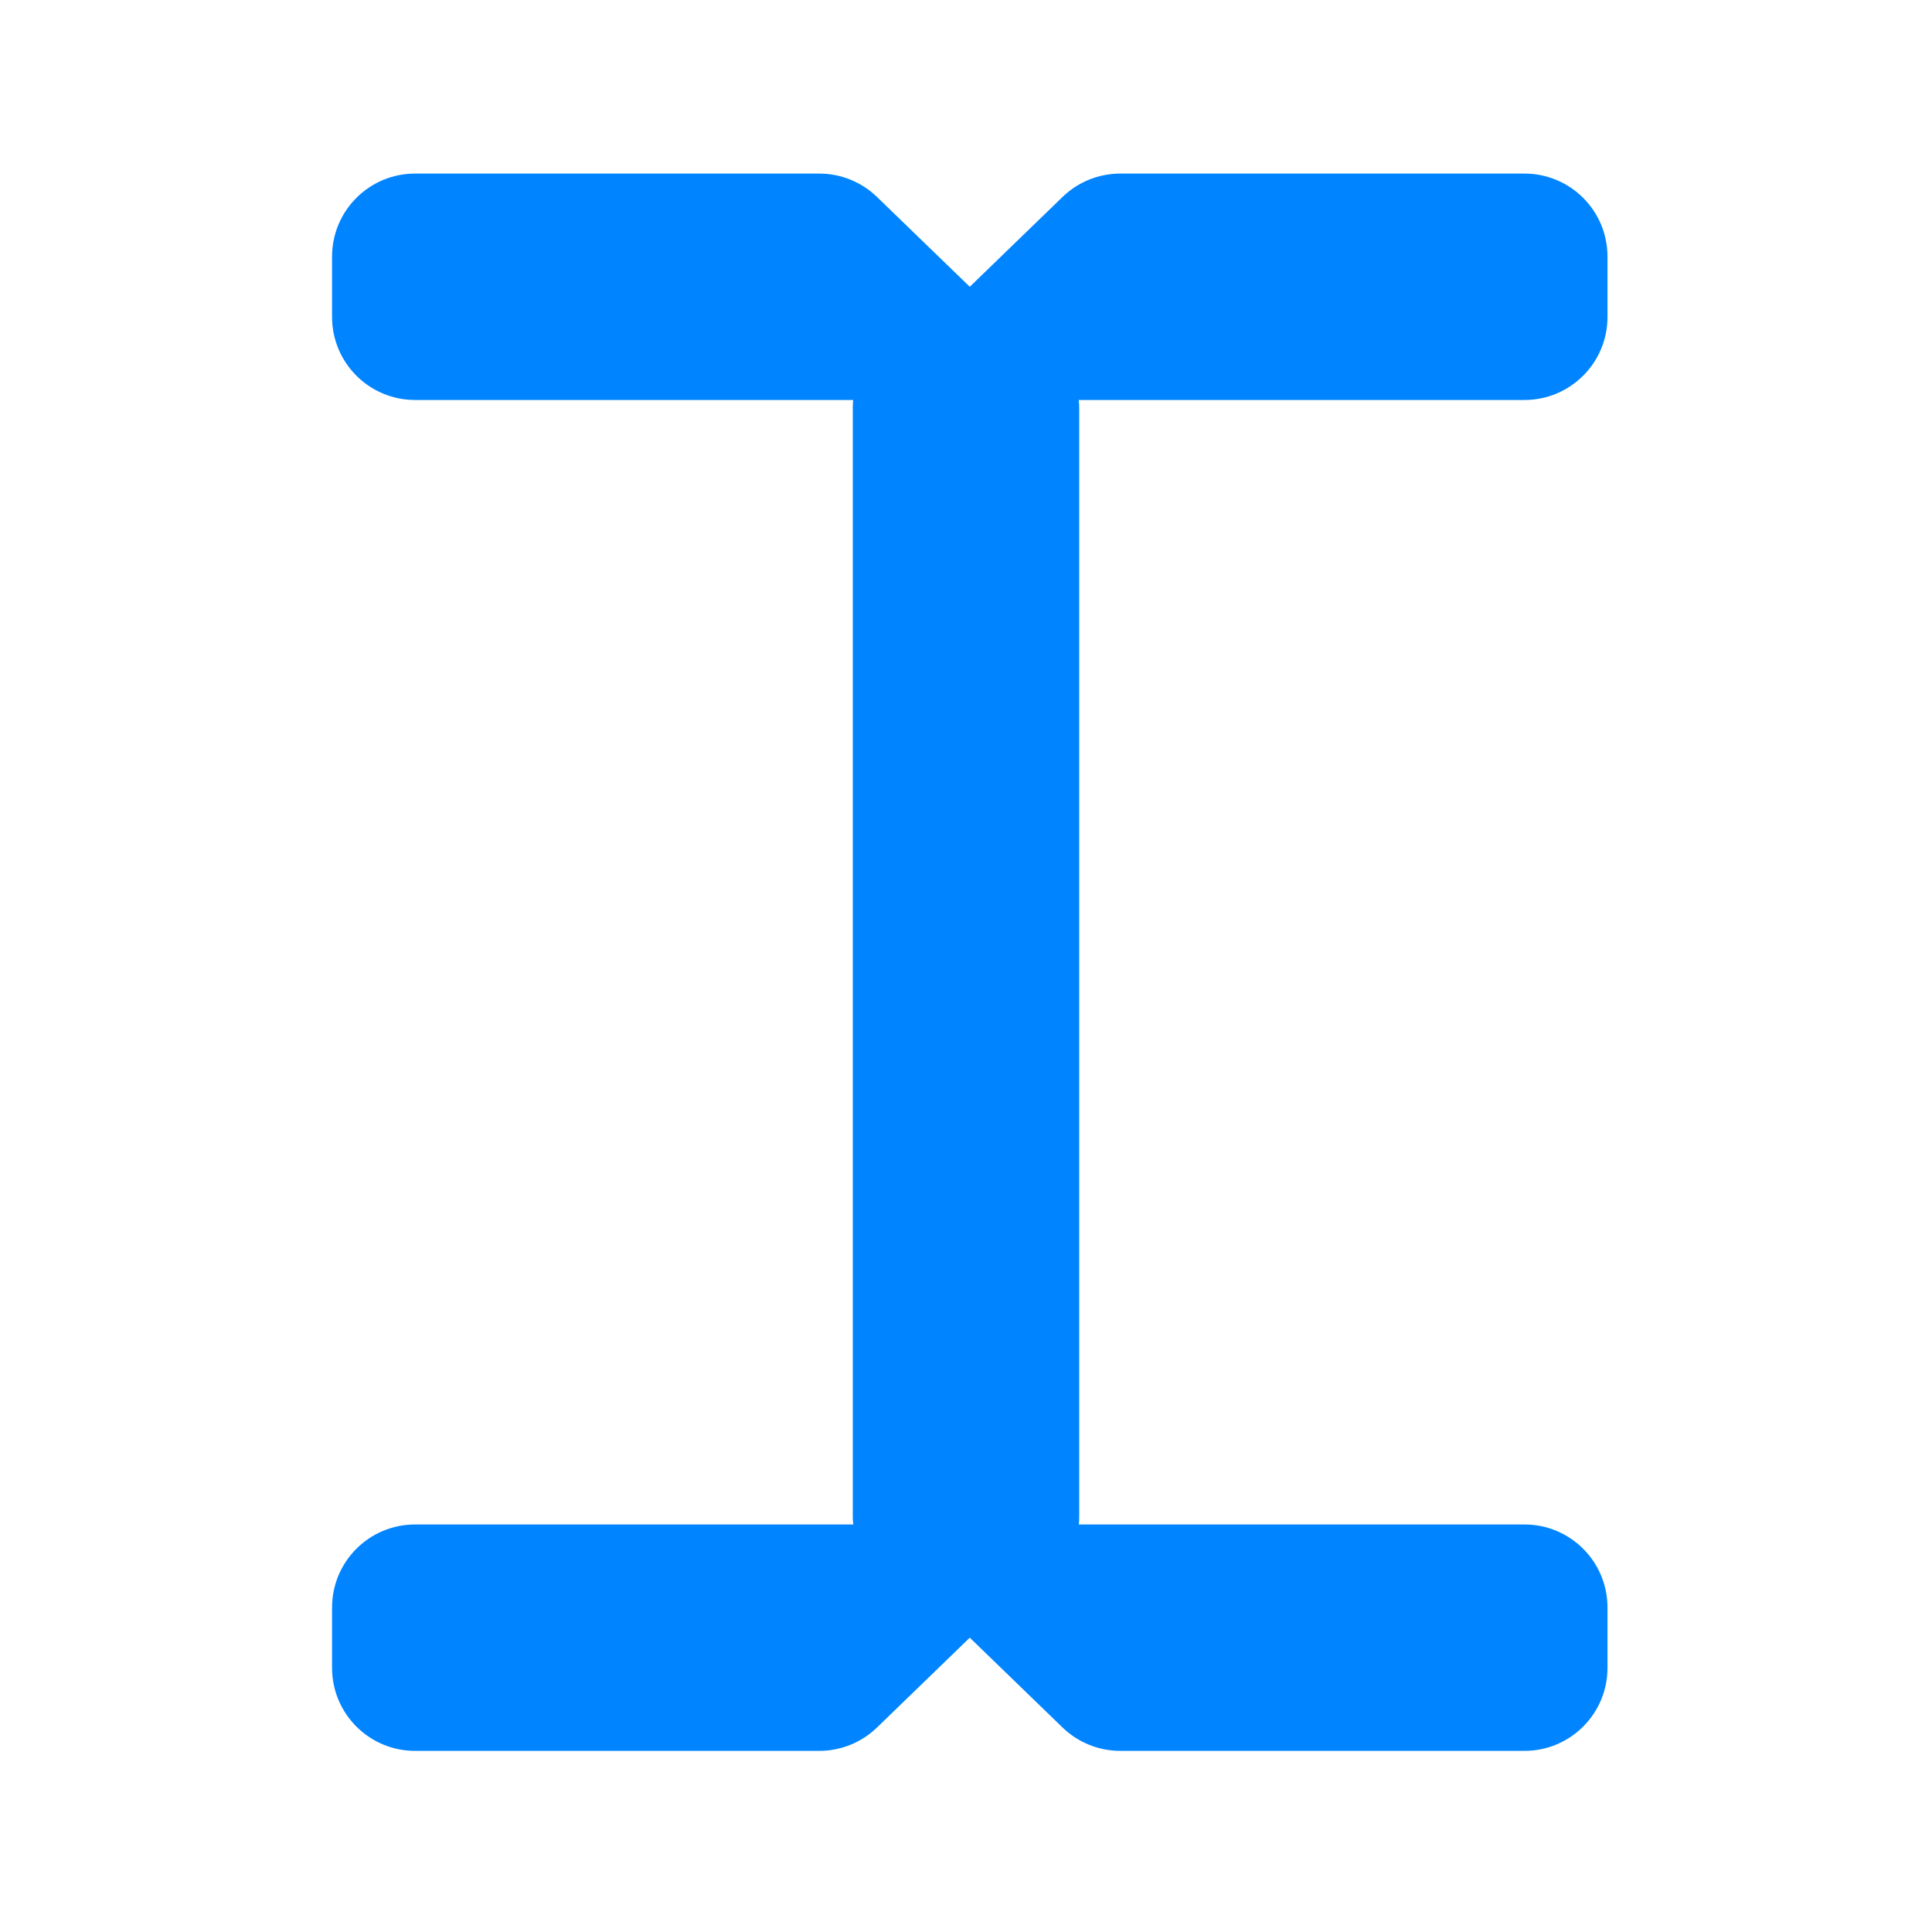 <svg viewBox="0 0 256 256" fill="none" xmlns="http://www.w3.org/2000/svg">
<mask id="mask0_2317_177" style="mask-type:alpha" maskUnits="userSpaceOnUse" x="0" y="0" width="256" height="256">
<rect width="256" height="256" fill="white"/>
</mask>
<g mask="url(#mask0_2317_177)">
<path d="M44 213C44 206.925 48.925 202 55 202H128.5H202C208.075 202 213 206.925 213 213V221C213 227.075 208.075 232 202 232H148.444C145.588 232 142.844 230.889 140.793 228.903L128.5 217L116.207 228.903C114.156 230.889 111.412 232 108.556 232H55C48.925 232 44 227.075 44 221V213Z" fill="#0084FF"/>
<path d="M44 42C44 48.075 48.925 53 55 53H128.5H202C208.075 53 213 48.075 213 42V34C213 27.925 208.075 23 202 23H148.444C145.588 23 142.844 24.111 140.793 26.097L128.5 38L116.207 26.097C114.156 24.111 111.412 23 108.556 23H55C48.925 23 44 27.925 44 34V42Z" fill="#0084FF"/>
<rect x="113" y="43" width="30" height="169" rx="11" fill="#0084FF"/>
</g>
</svg>

